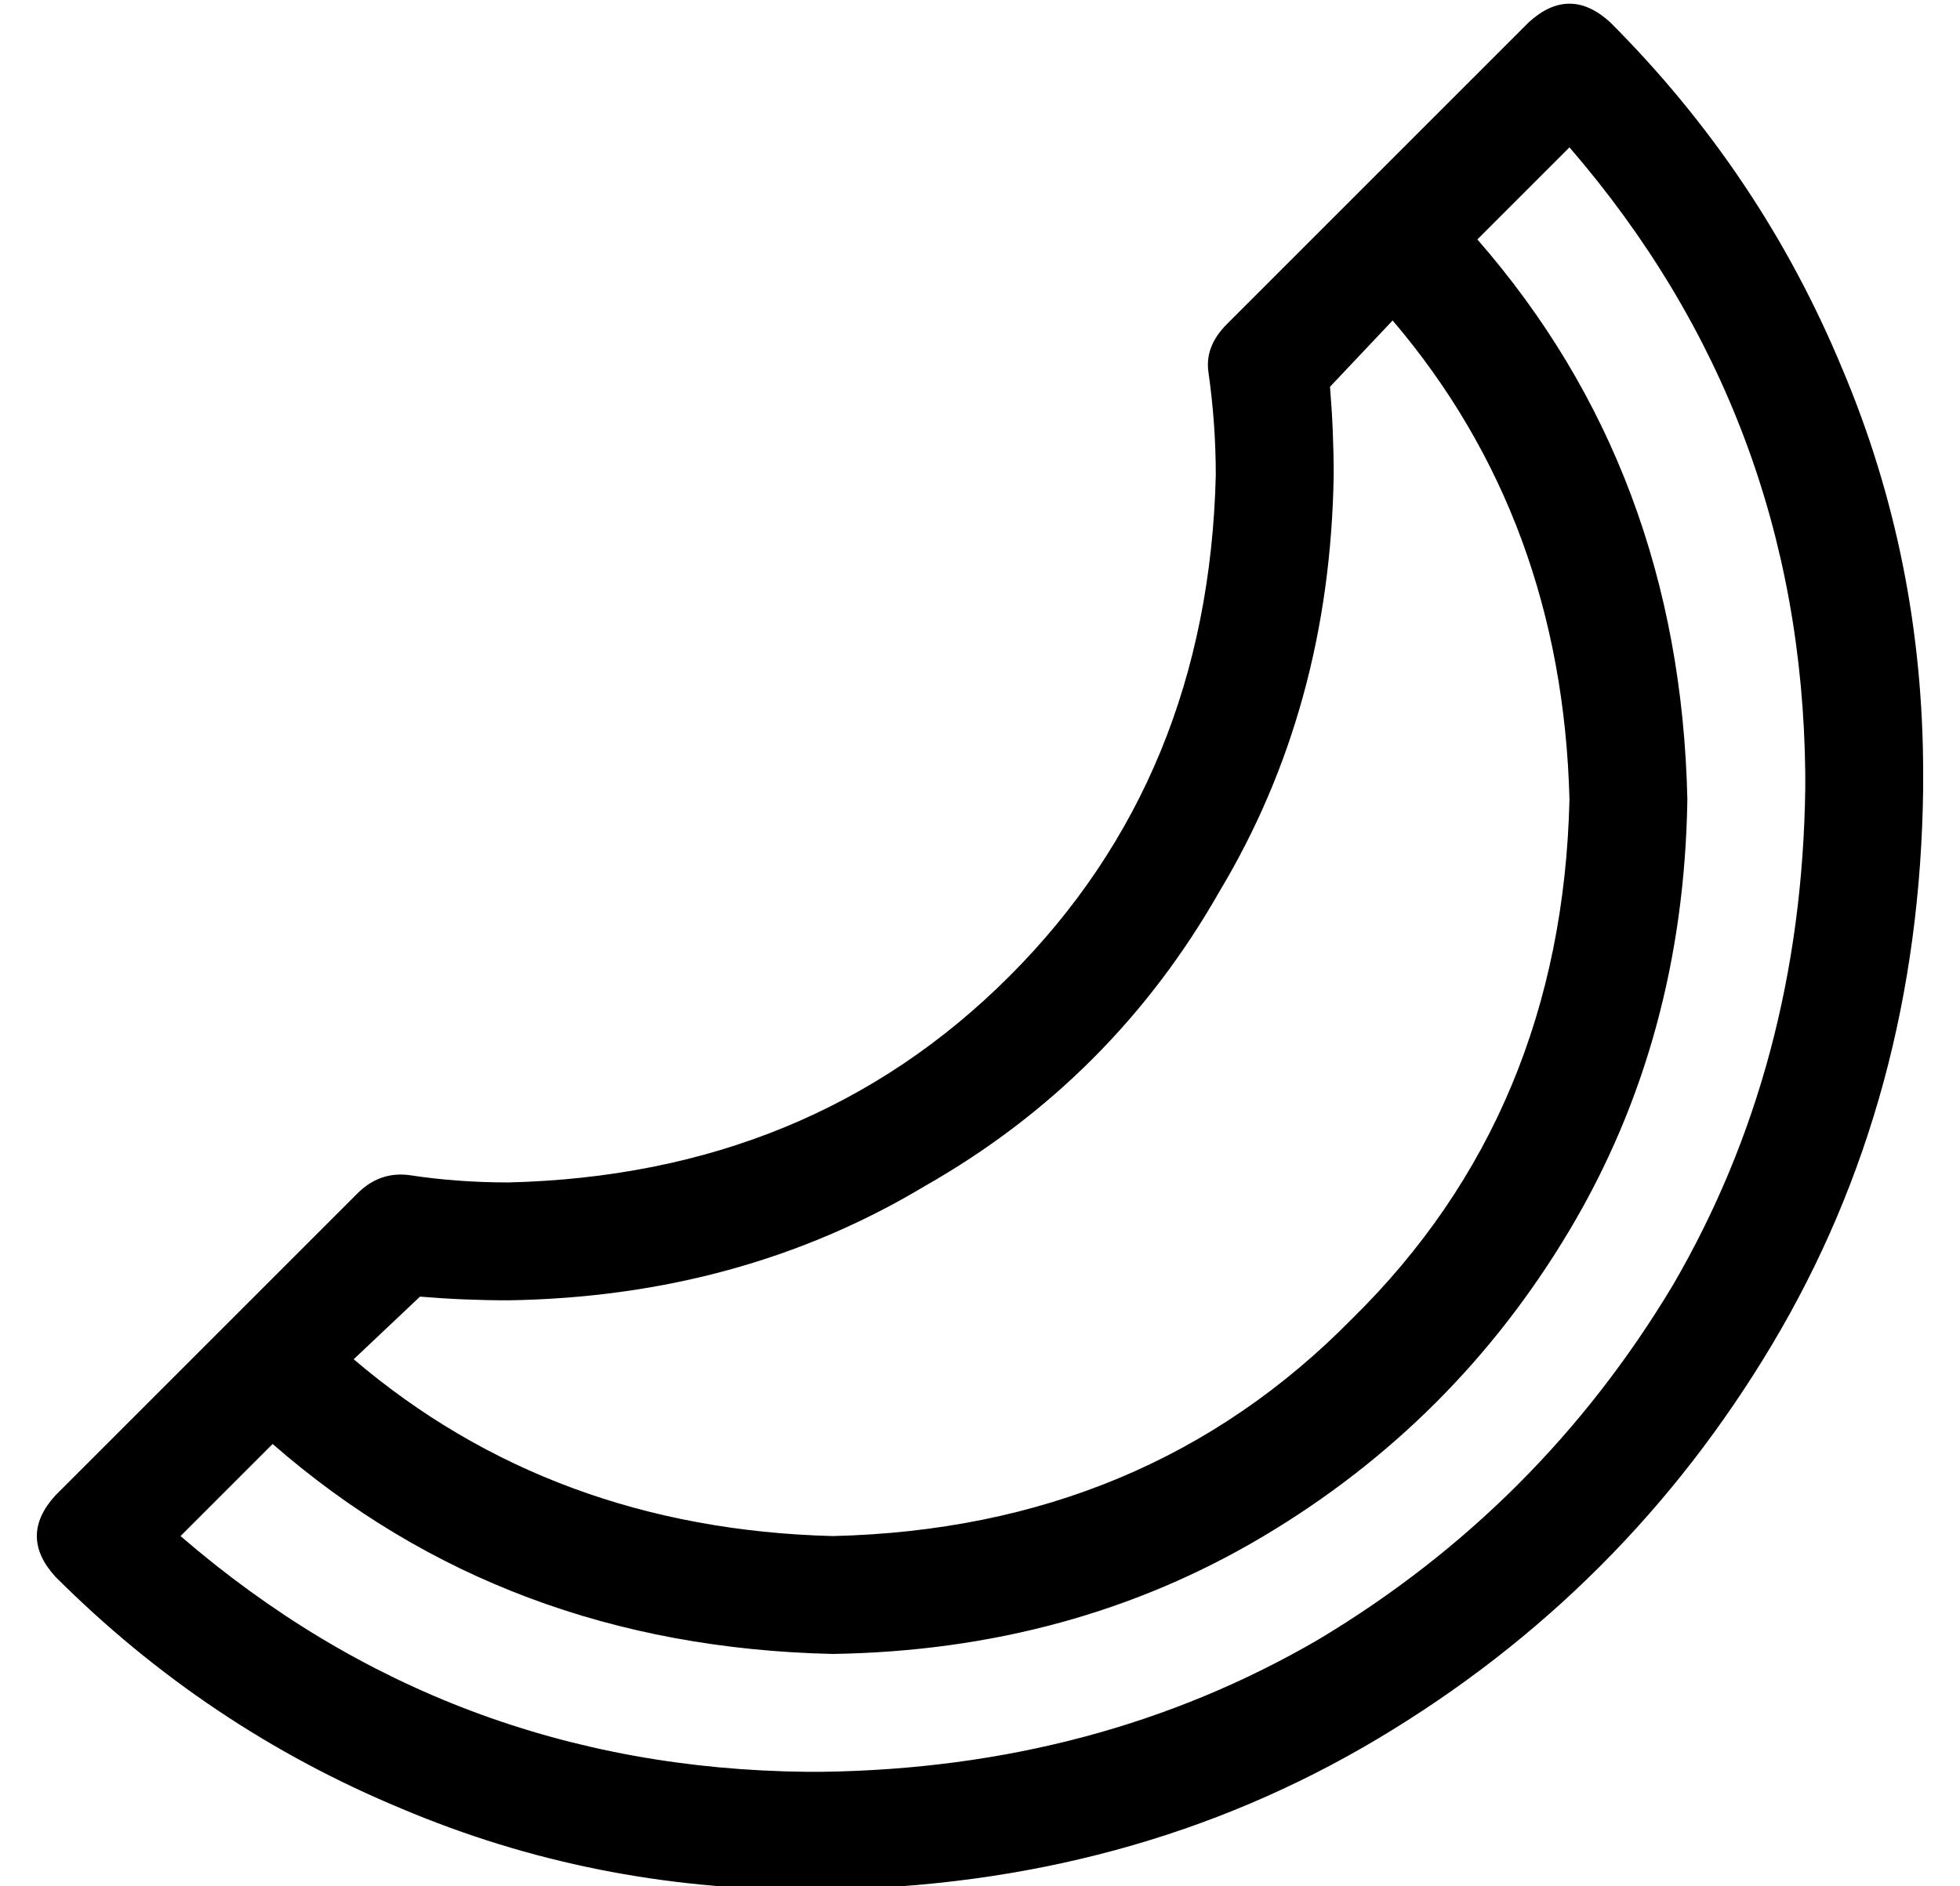 <?xml version="1.0" standalone="no"?>
<!DOCTYPE svg PUBLIC "-//W3C//DTD SVG 1.1//EN" "http://www.w3.org/Graphics/SVG/1.1/DTD/svg11.dtd" >
<svg xmlns="http://www.w3.org/2000/svg" xmlns:xlink="http://www.w3.org/1999/xlink" version="1.1" viewBox="-10 -40 532 512">
   <path fill="currentColor"
d="M427 -34q-11 -10 -22 0l-82 82v0q-6 6 -5 13q2 14 2 28q-2 82 -56 136t-136 56q-14 0 -27 -2q-8 -1 -14 5l-82 82v0q-10 11 0 22q41 41 94 63q52 22 110 22h4v0q84 -1 151 -41t107 -107t41 -151v-4v0q0 -58 -22 -110q-22 -53 -63 -94v0zM391 25l25 -25l-25 25l25 -25
q63 73 64 170v4v0q-1 75 -36 135q-36 60 -96 96q-60 35 -135 36h-4v0q-97 -1 -170 -64l25 -25v0q63 55 152 57q65 -1 117 -32t83 -83t32 -117q-2 -89 -57 -152v0zM368 47q46 54 48 130q-2 85 -59 141q-56 57 -141 59q-76 -2 -130 -48l18 -17v0q12 1 24 1q63 -1 113 -31
q51 -29 80 -80q30 -50 31 -113q0 -12 -1 -24l17 -18v0z" />
</svg>
